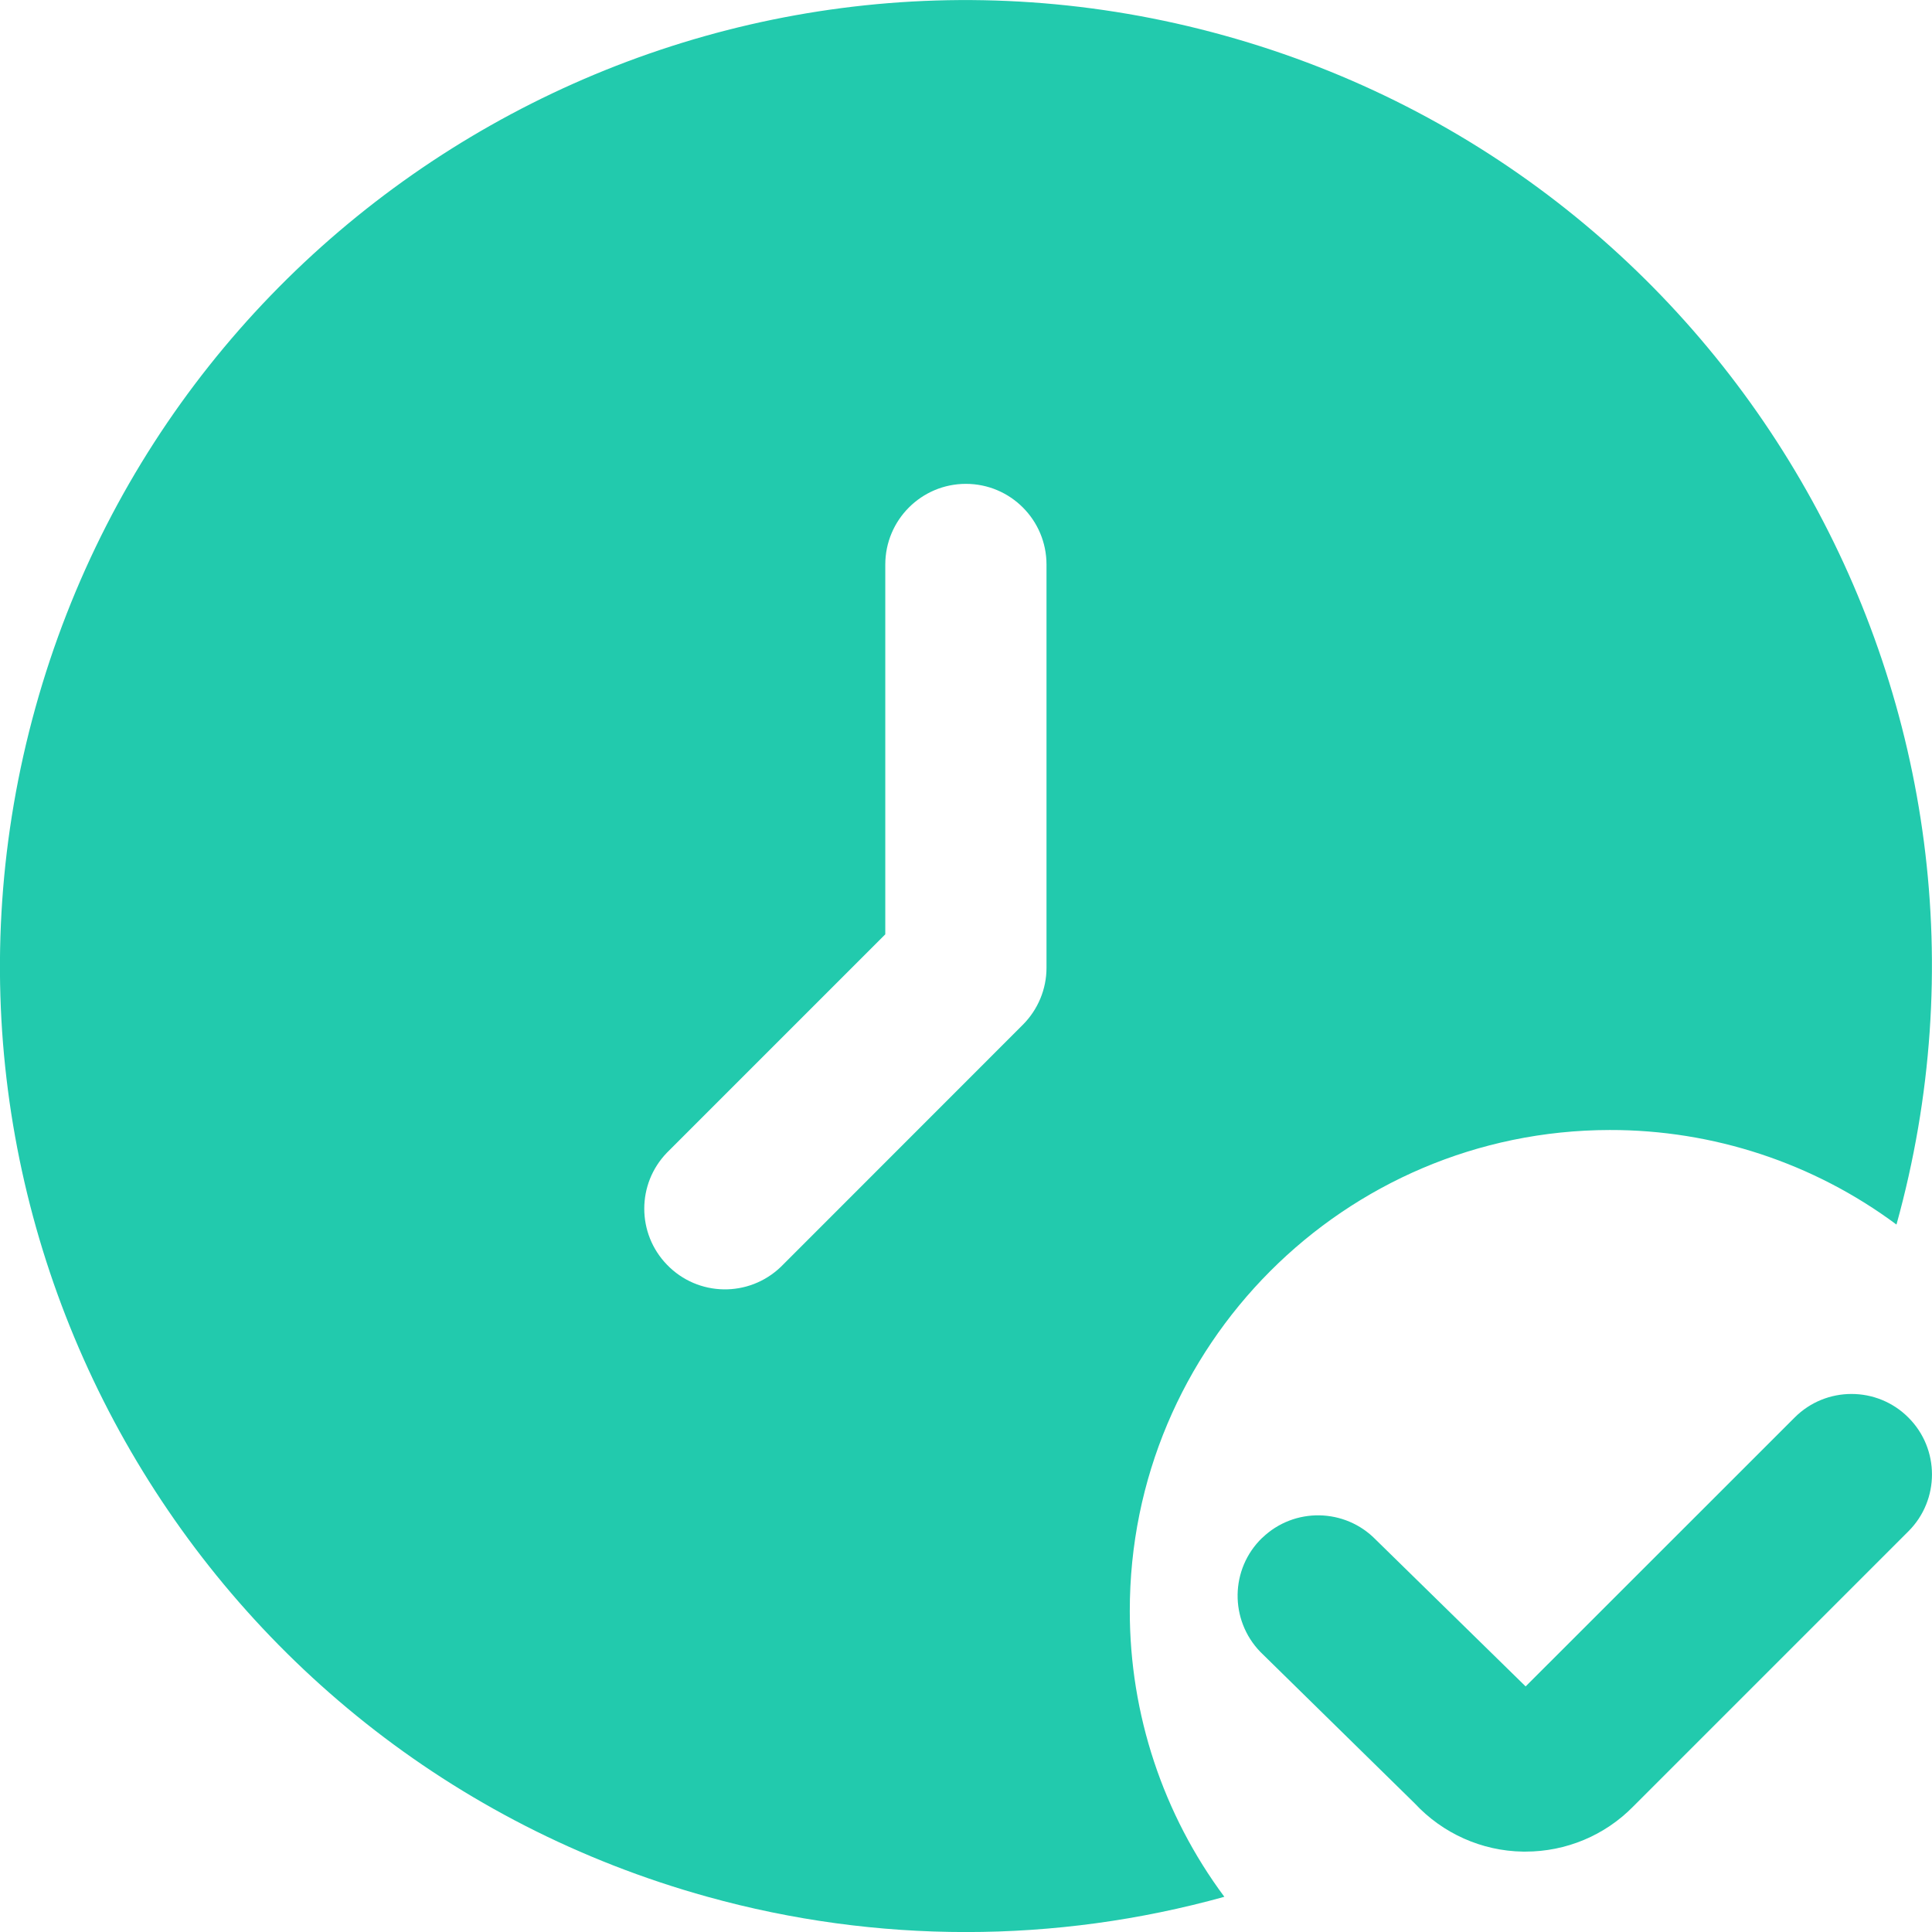 <svg width="18" height="18" viewBox="0 0 18 18" fill="none" xmlns="http://www.w3.org/2000/svg">
<g clip-path="url(#clip0_3_191)">
<path d="M14.213 17.251H14.188C13.805 17.245 13.441 17.082 13.18 16.801L11.742 15.39C11.454 15.092 11.461 14.617 11.758 14.329C11.759 14.329 11.76 14.328 11.761 14.327C12.058 14.041 12.531 14.05 12.818 14.345L14.214 15.712L16.72 13.207C17.012 12.914 17.488 12.914 17.78 13.207C18.073 13.499 18.073 13.975 17.78 14.267L15.214 16.833C14.95 17.101 14.59 17.251 14.213 17.251V17.251Z" fill="#22CAAD"/>
<path d="M10.526 15.011C10.523 12.539 12.525 10.532 14.997 10.528C15.959 10.526 16.897 10.835 17.669 11.409C18.999 6.62 16.195 1.661 11.407 0.331C6.619 -0.999 1.66 1.805 0.33 6.593C-1 11.382 1.804 16.343 6.592 17.672C8.167 18.11 9.832 18.11 11.407 17.672C10.835 16.903 10.526 15.97 10.526 15.011ZM9.75 9.017C9.75 9.216 9.67 9.407 9.529 9.548L7.276 11.802C6.977 12.09 6.502 12.082 6.214 11.783C5.932 11.492 5.932 11.03 6.214 10.739L8.248 8.705V5.26C8.248 4.845 8.584 4.508 8.999 4.508C9.414 4.508 9.75 4.845 9.75 5.26V9.017Z" fill="#22CAAD"/>
</g>
<defs>
<clipPath id="clip0_3_191">
<rect width="18" height="18" fill="white"/>
</clipPath>
</defs>
</svg>
